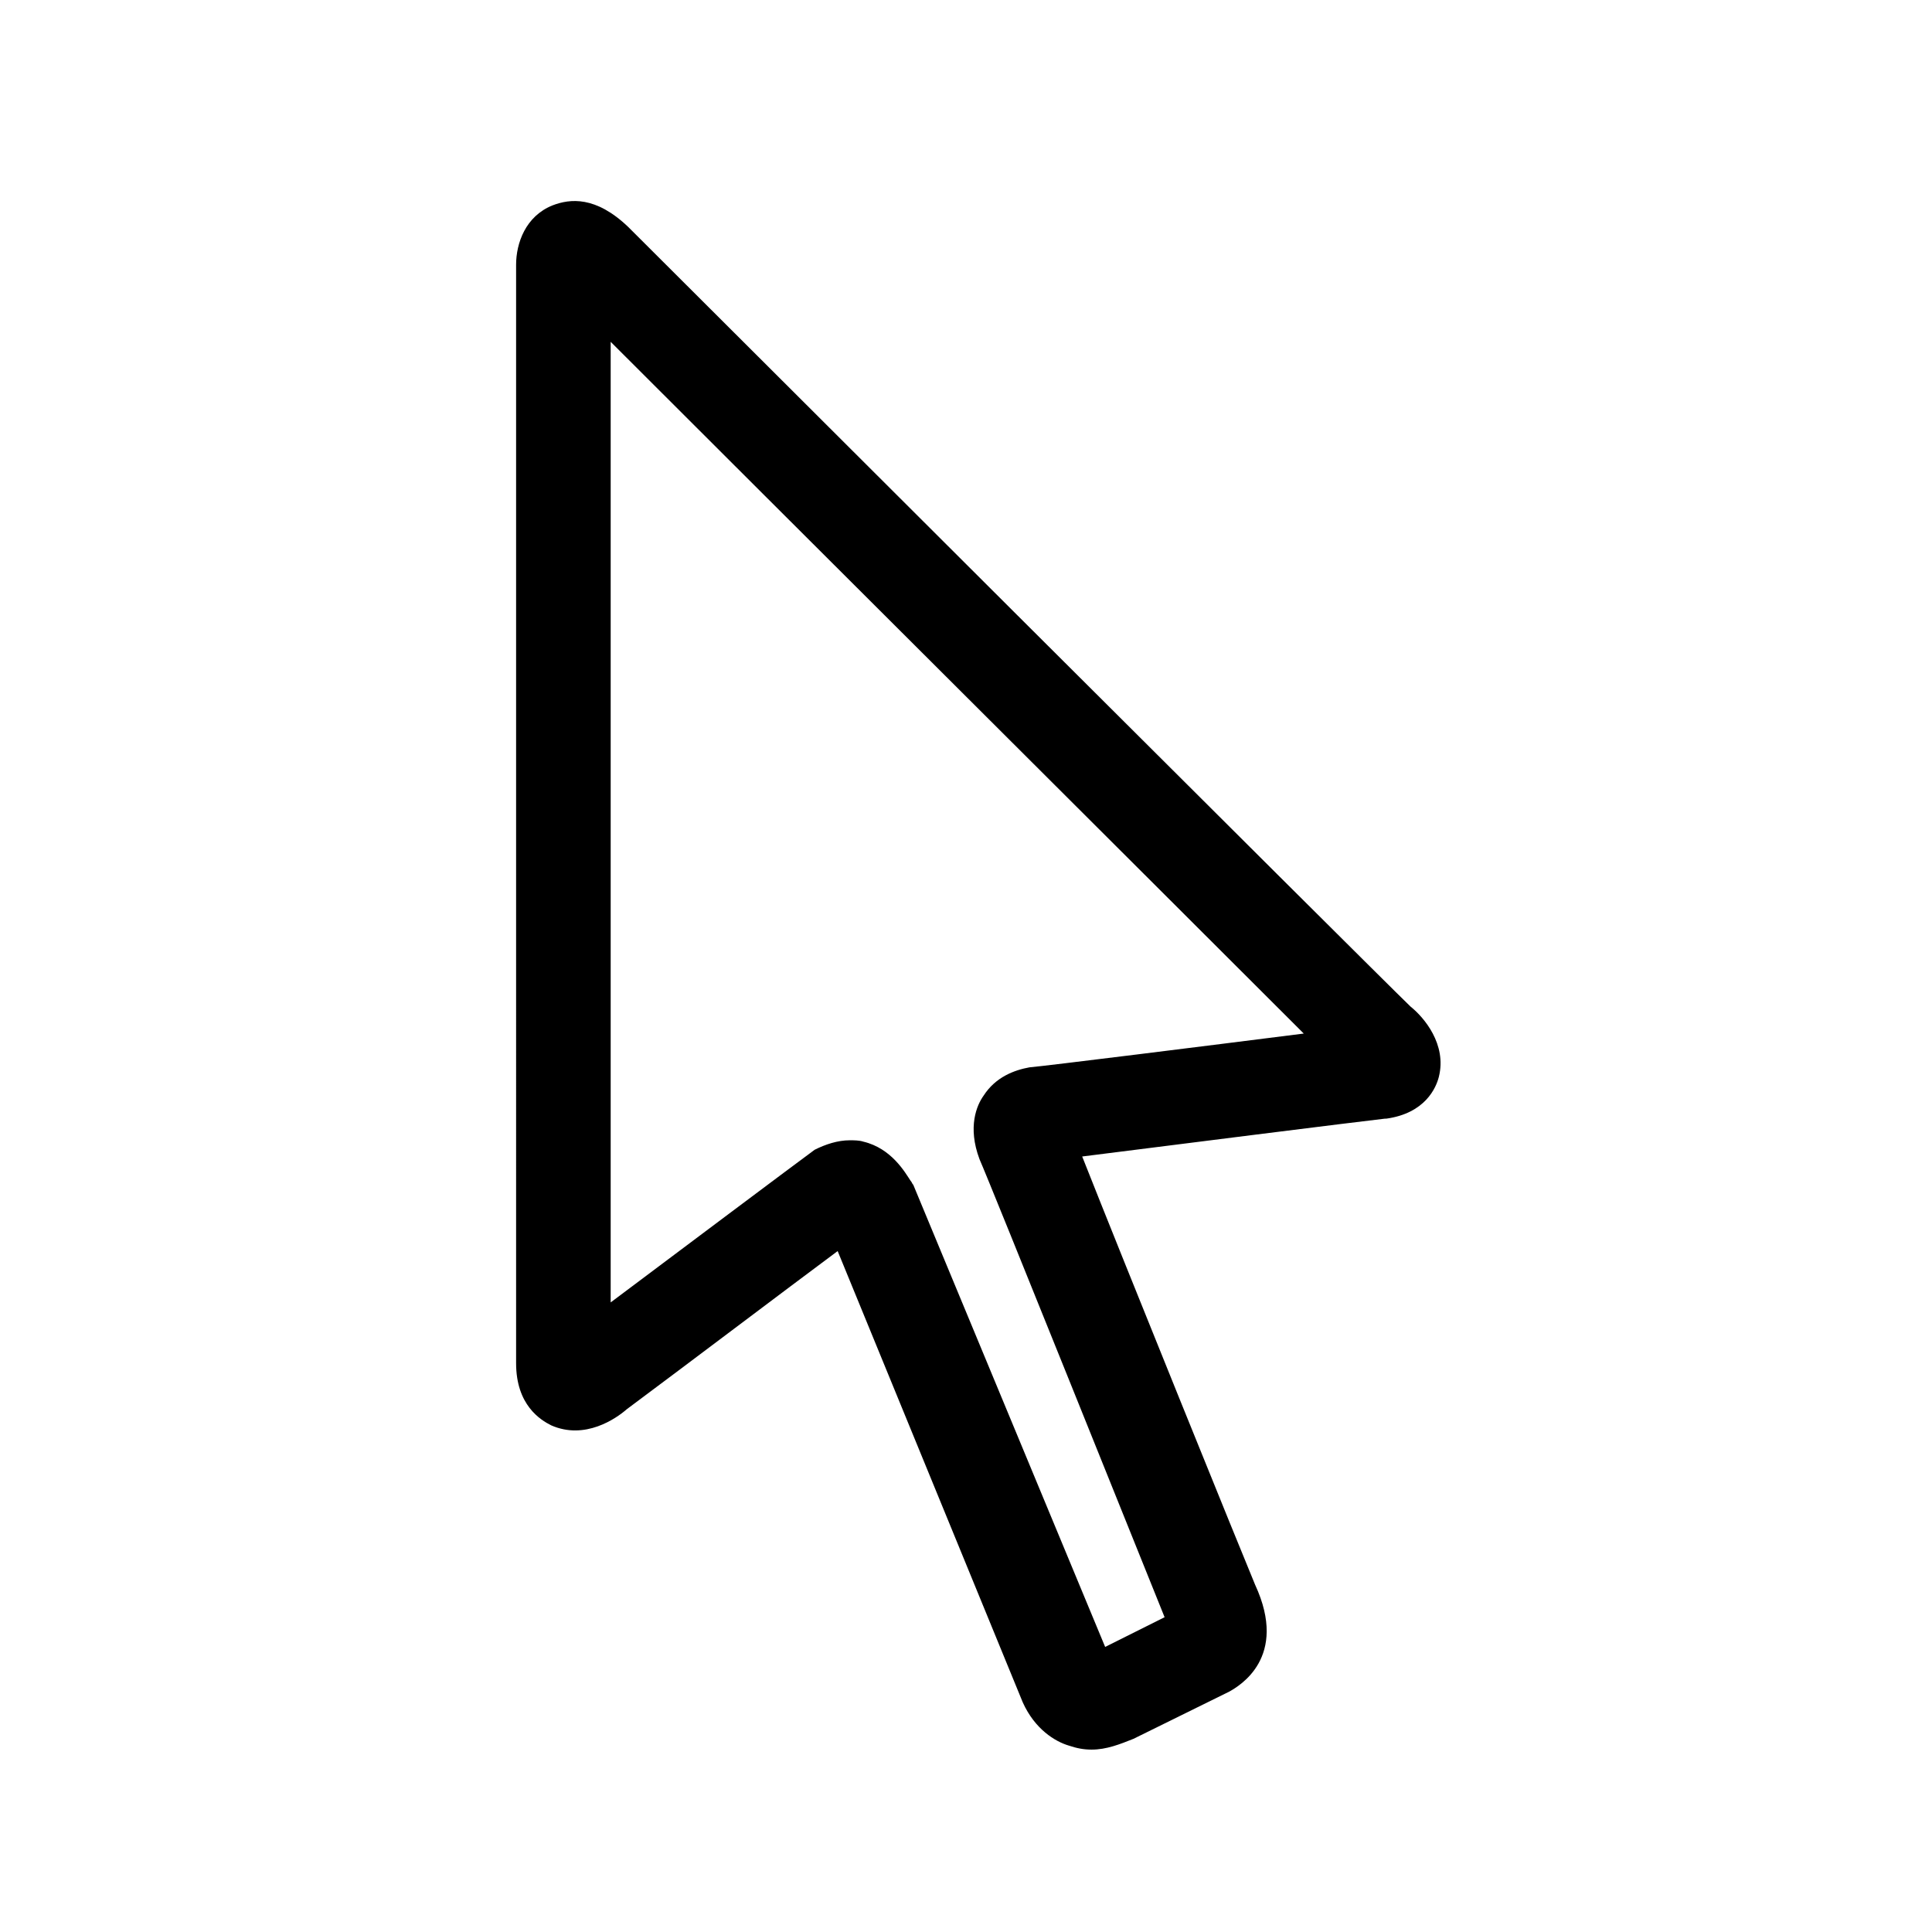 <?xml version="1.0" encoding="utf-8"?>
<!-- Generator: Adobe Illustrator 21.0.0, SVG Export Plug-In . SVG Version: 6.00 Build 0)  -->
<svg version="1.1" id="pointer" xmlns="http://www.w3.org/2000/svg" xmlns:xlink="http://www.w3.org/1999/xlink" x="0px" y="0px"
	 viewBox="0 0 143 143" style="enable-background:new 0 0 143 143;" xml:space="preserve">
<path d="M80.8,129.5c-0.6,0-1.1-0.1-1.7-0.3c-1-0.3-2.5-1.2-3.4-3.2L62,92.6c-3.9,2.9-11.3,8.5-15.6,11.7c-0.8,0.7-3.1,2.3-5.6,1.2
	c-0.8-0.4-2.6-1.5-2.6-4.6V19.6c0-1.6,0.7-3.6,2.7-4.4c1.3-0.5,3.2-0.7,5.6,1.6c2.2,2.2,55.2,55.1,57.9,57.7c1,0.8,2.7,2.8,2.1,5.2
	c-0.2,0.8-1,2.7-3.9,3.1h-0.1c-1.8,0.2-16.1,2-22.4,2.8c3,7.6,12,29.8,12.8,31.7c2.5,5.4-1.2,7.5-1.9,7.9l-7.1,3.5
	C82.9,129.1,81.9,129.5,80.8,129.5z M80.4,122.6C80.3,122.6,80.3,122.6,80.4,122.6C80.3,122.6,80.3,122.6,80.4,122.6z M62.9,84.4
	c0.3,0,0.7,0,1,0.1c2.1,0.5,3.1,2.3,3.5,2.9c0.1,0.1,0.1,0.2,0.2,0.3l14.2,34.2l4.4-2.2c-1.3-3.2-12.9-32.1-13.7-33.9
	c-0.9-2.4-0.2-4,0.3-4.7c0.9-1.4,2.3-1.9,3.4-2.1c1.2-0.1,13.2-1.6,20.3-2.5C86.7,66.7,55.9,36,45.2,25.3v71.1
	c4.8-3.6,13.6-10.2,15.1-11.3C61.1,84.7,62,84.4,62.9,84.4z M45.1,101.1L45.1,101.1L45.1,101.1z M64.2,91L64.2,91L64.2,91z"/>
</svg>

